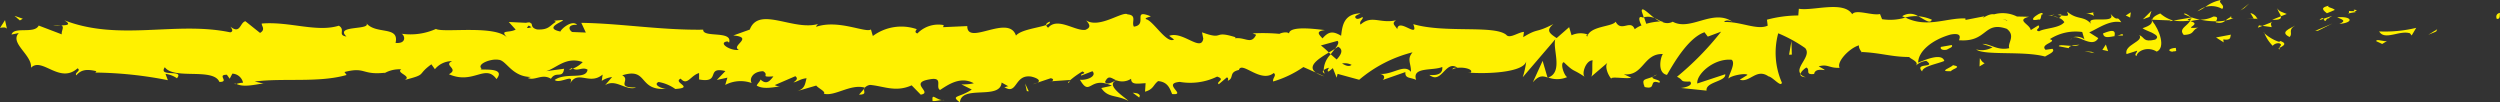 <svg xmlns="http://www.w3.org/2000/svg" width="131.1" height="5.369" viewBox="0 0 131.1 5.369">
  <rect x="0" y="0" width="131.1" height="5.369" fill="#333333" stroke="none"/>
  <g id="Group_217" data-name="Group 217" transform="translate(-301.851 127.05)">
    <path id="Path_1967" data-name="Path 1967" d="M490.038-125.765c.194.026.125-.266.154-.319C489.867-126.019,490.046-125.689,490.038-125.765Z" transform="translate(-57.24 -0.294)" fill="#fff100"/>
    <path id="Path_1968" data-name="Path 1968" d="M485.283-124.727l.057-.119-.471.292Z" transform="translate(-55.68 -0.671)" fill="#fff100"/>
    <path id="Path_1969" data-name="Path 1969" d="M481.17-124.766c.282.5,1.083-.08,1.615.1l.088.113.24-.4A6.933,6.933,0,0,1,481.17-124.766Z" transform="translate(-54.555 -0.637)" fill="#fff100"/>
    <path id="Path_1970" data-name="Path 1970" d="M478.86-126.227c.1.193-.344.167.372.061a.509.509,0,0,1-.068-.049A2.215,2.215,0,0,1,478.86-126.227Z" transform="translate(-53.838 -0.25)" fill="#fff100"/>
    <path id="Path_1971" data-name="Path 1971" d="M479.3-126.243c.315-.014-.206-.162,0,0Z" transform="translate(-53.97 -0.223)" fill="#fff100"/>
    <path id="Path_1972" data-name="Path 1972" d="M477.141-126.224l.415-.173c-.087-.114-.456-.14-.319-.223C476.811-126.524,476.9-126.411,477.141-126.224Z" transform="translate(-53.268 -0.131)" fill="#fff100"/>
    <path id="Path_1973" data-name="Path 1973" d="M476.664-125.577l.215-.073C476.841-125.7,476.784-125.715,476.664-125.577Z" transform="translate(-53.184 -0.415)" fill="#fff100"/>
    <path id="Path_1974" data-name="Path 1974" d="M477.428-125.856l-.455.154c.06.08.066.241.209-.056C477.145-125.61,477.235-125.752,477.428-125.856Z" transform="translate(-53.278 -0.363)" fill="#fff100"/>
    <path id="Path_1975" data-name="Path 1975" d="M478-125.752c.232.109.533.176.117.348C478.908-125.472,478.791-125.822,478-125.752Z" transform="translate(-53.59 -0.392)" fill="#fff100"/>
    <path id="Path_1976" data-name="Path 1976" d="M480.951-123.969l.31.145.269-.167C481.4-123.908,480.931-124.125,480.951-123.969Z" transform="translate(-54.488 -0.92)" fill="#fff100"/>
    <path id="Path_1977" data-name="Path 1977" d="M473.517-126.42c-.026.105.139.281.17.417l.306-.122C473.836-126.2,473.538-126.263,473.517-126.42Z" transform="translate(-52.226 -0.192)" fill="#fff100"/>
    <path id="Path_1978" data-name="Path 1978" d="M473.563-125.821l-.459.181C473.513-125.619,473.588-125.7,473.563-125.821Z" transform="translate(-52.101 -0.374)" fill="#fff100"/>
    <path id="Path_1979" data-name="Path 1979" d="M476.494-124.9l.752-.381-.9.386Z" transform="translate(-53.089 -0.537)" fill="#fff100"/>
    <path id="Path_1980" data-name="Path 1980" d="M470.915-126.546l.26-.245-.463.37Z" transform="translate(-51.373 -0.079)" fill="#fff100"/>
    <path id="Path_1981" data-name="Path 1981" d="M468.948-126.582c.192-.2-.264-.343-.061-.468a1.977,1.977,0,0,0-.827.367A1.141,1.141,0,0,1,468.948-126.582Z" transform="translate(-50.567)" fill="#fff100"/>
    <path id="Path_1982" data-name="Path 1982" d="M467.476-126.295a2.411,2.411,0,0,0,.407-.228A1.227,1.227,0,0,0,467.476-126.295Z" transform="translate(-50.389 -0.16)" fill="#fff100"/>
    <path id="Path_1983" data-name="Path 1983" d="M471.825-125.768a.525.525,0,0,0-.36-.3l.18.3Z" transform="translate(-51.603 -0.298)" fill="#fff100"/>
    <path id="Path_1984" data-name="Path 1984" d="M471.56-125.64l-.006-.01c-.2-.006-.331-.013-.39-.017Z" transform="translate(-51.511 -0.421)" fill="#fff100"/>
    <path id="Path_1985" data-name="Path 1985" d="M472.028-125.635h-.045C472-125.607,472.011-125.6,472.028-125.635Z" transform="translate(-51.76 -0.43)" fill="#fff100"/>
    <path id="Path_1986" data-name="Path 1986" d="M474.607-125.124c-.269.166-.83.344-.287.6C474.513-124.73,474.2-124.874,474.607-125.124Z" transform="translate(-52.401 -0.586)" fill="#fff100"/>
    <path id="Path_1987" data-name="Path 1987" d="M472.37-125.191l.486.068c-.01-.079-.1-.193.036-.276Z" transform="translate(-51.878 -0.503)" fill="#fff100"/>
    <path id="Path_1988" data-name="Path 1988" d="M472.027-125.016l.238-.094-.18-.025Z" transform="translate(-51.774 -0.582)" fill="#fff100"/>
    <path id="Path_1989" data-name="Path 1989" d="M468.368-125.8a1.493,1.493,0,0,1-.7.161,4.088,4.088,0,0,0,.84.089C468.546-125.639,468.666-125.806,468.368-125.8Z" transform="translate(-50.447 -0.382)" fill="#fff100"/>
    <path id="Path_1990" data-name="Path 1990" d="M470.14-125.677c-.014.007-.033.01-.047.017C470.122-125.635,470.145-125.627,470.14-125.677Z" transform="translate(-51.185 -0.418)" fill="#fff100"/>
    <path id="Path_1991" data-name="Path 1991" d="M463.994-125.567c.014.017.026.037.041.054,0-.017,0-.034.009-.051Z" transform="translate(-49.33 -0.451)" fill="#fff100"/>
    <path id="Path_1992" data-name="Path 1992" d="M468.917-125.4a.463.463,0,0,0,.453-.107,2.816,2.816,0,0,1-.5.051C468.853-125.416,468.849-125.388,468.917-125.4Z" transform="translate(-50.81 -0.469)" fill="#fff100"/>
    <path id="Path_1993" data-name="Path 1993" d="M466.451-126.005a2.484,2.484,0,0,0,.362.163C466.707-125.936,466.489-126.083,466.451-126.005Z" transform="translate(-50.077 -0.311)" fill="#fff100"/>
    <path id="Path_1994" data-name="Path 1994" d="M469.983-125.792c.01,0,.02-.01.031-.013C469.945-125.869,469.954-125.838,469.983-125.792Z" transform="translate(-51.145 -0.368)" fill="#fff100"/>
    <path id="Path_1995" data-name="Path 1995" d="M469.871-125.771a1.2,1.2,0,0,0-.278.182,1.621,1.621,0,0,0,.348-.1A.385.385,0,0,1,469.871-125.771Z" transform="translate(-51.033 -0.389)" fill="#fff100"/>
    <path id="Path_1996" data-name="Path 1996" d="M462.647-123.635c.037-.276.587-.53,1.062-.234.468-.207.162-1.113-.246-1.62-.015.12-.015.231-.5.394.168.15,1.067.352.661.6-.637.142-.522-.1-.831-.243.263.343-.811.5-.671,1l.558-.178C462.695-123.832,462.492-123.706,462.647-123.635Z" transform="translate(-48.757 -0.475)" fill="#fff100"/>
    <path id="Path_1997" data-name="Path 1997" d="M464.973-125.627l.2-.034a1.784,1.784,0,0,1-.685-.374c-.329.134-.4.237-.42.328l.975.038Z" transform="translate(-49.352 -0.309)" fill="#fff100"/>
    <path id="Path_1998" data-name="Path 1998" d="M466.542-125.579c-.154.3-.63.428-.338.752.58-.021.406-.25.753-.381-.937.074.269-.167-.408-.337a2.609,2.609,0,0,1,.506-.079,3.687,3.687,0,0,1-.484-.137l.022.019h0v0c.04.038.054.061.008.039,0,0-.015,0-.02.006a.346.346,0,0,1-.042.113c-.271-.062-.042-.078.042-.113a.3.3,0,0,0,.012-.045l0,0-.939.164A3.321,3.321,0,0,0,466.542-125.579Z" transform="translate(-49.835 -0.392)" fill="#fff100"/>
    <path id="Path_1999" data-name="Path 1999" d="M473.665-123.368a.089.089,0,0,1-.031-.07C473.574-123.4,473.551-123.376,473.665-123.368Z" transform="translate(-52.247 -1.099)" fill="#fff100"/>
    <path id="Path_2000" data-name="Path 2000" d="M472.942-123.916a.378.378,0,0,1,.346-.131c.193.09,0,.143.009.242.134-.079.468-.215.049-.361l-.066.041c-.378-.1-.863-.477-.8-.518A2.027,2.027,0,0,0,472.942-123.916Z" transform="translate(-51.91 -0.732)" fill="#fff100"/>
    <path id="Path_2001" data-name="Path 2001" d="M469.657-124.439l-.782.147.4.26-.02-.156C469.7-124.127,469.6-124.319,469.657-124.439Z" transform="translate(-50.815 -0.794)" fill="#fff100"/>
    <path id="Path_2002" data-name="Path 2002" d="M463.713-125.92l.1-.317-.451.447Z" transform="translate(-49.138 -0.248)" fill="#fff100"/>
    <path id="Path_2003" data-name="Path 2003" d="M462.3-125.847l.038-.276-.268.166Z" transform="translate(-48.746 -0.282)" fill="#fff100"/>
    <path id="Path_2004" data-name="Path 2004" d="M379.931-120.816l-.23.078A.876.876,0,0,0,379.931-120.816Z" transform="translate(-23.685 -1.897)" fill="#fff100"/>
    <path id="Path_2005" data-name="Path 2005" d="M382.4-120.849l.04-.135C382.368-120.91,382.336-120.855,382.4-120.849Z" transform="translate(-24.496 -1.845)" fill="#fff100"/>
    <path id="Path_2006" data-name="Path 2006" d="M426.262-125.883c-.335-.257-.708-.656-.668-.346l.1.3A.874.874,0,0,1,426.262-125.883Z" transform="translate(-37.646 -0.215)" fill="#fff100"/>
    <path id="Path_2007" data-name="Path 2007" d="M402-123.178l.1.092c.081-.1.158-.2.226-.289C402.228-123.313,402.117-123.247,402-123.178Z" transform="translate(-30.469 -1.118)" fill="#fff100"/>
    <path id="Path_2008" data-name="Path 2008" d="M401.47-121.381l-.441-.195A1.656,1.656,0,0,0,401.47-121.381Z" transform="translate(-30.173 -1.665)" fill="#fff100"/>
    <path id="Path_2009" data-name="Path 2009" d="M366.864-120.356l-.269.307C367.015-120.051,366.83-120.206,366.864-120.356Z" transform="translate(-19.697 -2.037)" fill="#fff100"/>
    <path id="Path_2010" data-name="Path 2010" d="M447.14-125.647a2.33,2.33,0,0,0-.72-.182C446.768-125.656,447.048-125.4,447.14-125.647Z" transform="translate(-43.983 -0.371)" fill="#fff100"/>
    <path id="Path_2011" data-name="Path 2011" d="M380.886-125.42c-.141.054-.2.116-.2.183C380.834-125.289,380.916-125.346,380.886-125.42Z" transform="translate(-23.985 -0.496)" fill="#fff100"/>
    <path id="Path_2012" data-name="Path 2012" d="M445.222-125.883c.051.03.1.045.152.071a2.118,2.118,0,0,1,.681-.072A.748.748,0,0,0,445.222-125.883Z" transform="translate(-43.619 -0.316)" fill="#fff100"/>
    <path id="Path_2013" data-name="Path 2013" d="M319.616-120.732a.666.666,0,0,1-.074-.036C319.535-120.727,319.567-120.725,319.616-120.732Z" transform="translate(-5.382 -1.911)" fill="#fff100"/>
    <path id="Path_2014" data-name="Path 2014" d="M305.86-125.11a2.941,2.941,0,0,1,.394-.023A.9.9,0,0,0,305.86-125.11Z" transform="translate(-1.22 -0.579)" fill="#fff100"/>
    <path id="Path_2015" data-name="Path 2015" d="M456.532-125.925c.216-.019.034-.033,0,0Z" transform="translate(-47.059 -0.336)" fill="#fff100"/>
    <path id="Path_2016" data-name="Path 2016" d="M458-124.2a.193.193,0,0,0-.086.147A.244.244,0,0,1,458-124.2Z" transform="translate(-47.48 -0.867)" fill="#fff100"/>
    <path id="Path_2017" data-name="Path 2017" d="M442.13-123.127h-.019C442.175-123.069,442.164-123.081,442.13-123.127Z" transform="translate(-42.672 -1.193)" fill="#fff100"/>
    <path id="Path_2018" data-name="Path 2018" d="M456.878-125.758a1.378,1.378,0,0,0-.276-.09A1.35,1.35,0,0,0,456.878-125.758Z" transform="translate(-47.081 -0.366)" fill="#fff100"/>
    <path id="Path_2019" data-name="Path 2019" d="M456.935-125.936c.074.014.133.021.189.029C457.151-125.957,457.126-125.989,456.935-125.936Z" transform="translate(-47.182 -0.331)" fill="#fff100"/>
    <path id="Path_2020" data-name="Path 2020" d="M456.1-125.9a1.53,1.53,0,0,1,.349.031c-.042-.02-.06-.037-.049-.047C456.338-125.911,456.249-125.9,456.1-125.9Z" transform="translate(-46.928 -0.345)" fill="#fff100"/>
    <path id="Path_2021" data-name="Path 2021" d="M344.935-121.889a.45.45,0,0,1-.047-.029C344.671-121.793,344.766-121.813,344.935-121.889Z" transform="translate(-13.055 -1.561)" fill="#fff100"/>
    <path id="Path_2022" data-name="Path 2022" d="M418.494-121.188c.01,0,.015-.01.024-.015l-.032-.01Z" transform="translate(-35.484 -1.776)" fill="#fff100"/>
    <path id="Path_2023" data-name="Path 2023" d="M417.385-121.344c.329-.376.517-.329.766-.25l-.255-.87Z" transform="translate(-35.15 -1.395)" fill="#fff100"/>
    <path id="Path_2024" data-name="Path 2024" d="M352.521-122.464l.543.271c-.655.447-1.13.293-.62.674.077-.945,2.112-.1,2.187-1.041l.358.2c-.1-.01-.119.046-.221.037.7.452.518-.683,1.415-.549.313.072.532.209.318.322l.7-.234c.2.018.153.182-.049.164l1.063-.075-.008.028a4.342,4.342,0,0,1,.663-.475c.271.136-.135.1-.066.218l.589-.229c.24.245-.248.483-.655.447.55.943.488-.237,1.675.314l-.556.12c.358.536.792.342,1.421.676-.149-.175-1.258-.843-.619-1.078a.832.832,0,0,0,.762-.085c0,.336.34.253.76.234l-.029.445c.455-.128.42-.355.687-.555.508.044.613.389.733.679.812.071-.561-.552.4-.637a3.218,3.218,0,0,0,1.959-.278c.473.153-.083.272.087.4l.42-.355c.1.008.07.118.052.173.353-.138.029-.445.584-.566.15-.491,1.14.716,1.828.159.169.127-.082.273-.03.445a5.535,5.535,0,0,0,1.583-.757l.66.292c-.485-.335.134-.73.677-1.055a4.644,4.644,0,0,0-.417-.37l.866-.239c.1.073.017.226-.125.412.059-.037.115-.073.159-.106.31.164.149.421-.072.67-.106-.088-.21-.182-.312-.275a1.221,1.221,0,0,0-.369.83.647.647,0,0,1,.283-.12c-.056.073-.091.138-.065.183s.12-.051.261-.165l.2.5.048-.2,1.133.31a6.943,6.943,0,0,1,2.8-1.44c-.319.364-.069.594-.086,1.026-.351-.456-1,.193-1.663.1.348.048.271.253.183.325l1.189-.415c-.027.353.253.264.563.41-.234-.7.886-.464,1.37-.678.03.234-.086.473-.676.417.651.525.841-.819,1.481-.373-.144.006-.222-.03-.279.088.337-.207,1.159-.043.966.161l-.143,0c.957.083,2.912.006,3.054-.587a4.274,4.274,0,0,1-.183.833l1.707-1.991c-.15.509.427,1.719-.367,2.006a1.327,1.327,0,0,0,.99-.022c-.156-.072-.388-.735-.175-.781.583.566.4.3,1.123.785-.232-.109.026-.906.394-.88-.057.119.031.787-.1.87l.916-.783c-.229.141-.04.663.164.884-.095-.153.792.015,1.037-.063l-.388-.181c1.034.118,1.021-1.1,2.048-1.06-.125.162-.307.995.215,1.093.239-.4,1.059-1.927,1.967-2.235l.174.229.7-.261a15.2,15.2,0,0,1-2.316,2.366c.387.181.108.27.687.249.2.215-.316.326-.486.338l1.349.139c-.06-.468,1.033-.47.981-.859l-1.466.485c-.059-.467.847-1.328,1.8-1.245.243.186-.182.833-.162.989.124-.161.907-.308.995-.193l-.406.25c.532.176.869-.62,1.508-.174.221.03.66.6.7.326a3.9,3.9,0,0,1-.191-2.585,7.4,7.4,0,0,1,1.412.774c.363.419-.546,1-.237,1.357.013-.127.214-.285.3-.336.232.109-.1.4.408.338.084-.474,1.025.04.239-.4.493-.136.524.1,1.1.077-.184-.306.52-1.043,1.014-1.178-.029.12.082.278.136.349,1.01.043,1.552.258,2.494.262.087.115.541.254.348.458a.952.952,0,0,1,.55-.256c.563.41-.648.064-.219.557.037-.276.752-.381,1.165-.552-.127-.426-.956-.081-1.371.09,0-.587.719-1.2,1.7-1.474.783-.145.339.379.475.3,1.469.1,1.252-1.025,2.473-.6.484.374.022.744.129,1.014-.638.142-.979-.237-1.411-.223l.532.177a1.114,1.114,0,0,1-.86.11c.406.336,2.483.065,3.617.375.2-.125.55-.255.385-.406l-.358.052c-.33-.3.675-.417.221-.558a2.5,2.5,0,0,1,1.7-.375l.127.427c-.015-.125-.443-.255-.634-.125.282-.189,1.039.577,1.349.019l-.475-.3c.483-.214,1.081-.667,1.681-.532-.273-.422-.138.048-.565-.445.37.613-1.536-.026-.942.619-.438-.572-.758-.243-1.33-.731.017.141.2.269-.3.2a.6.6,0,0,1-.111.124.219.219,0,0,1-.034-.01c.01.006.017.012.028.017-.022.021-.024.026.01.006a.587.587,0,0,1,.257.214c-.25.323-1.052.313-1.323.48-.3-.067.125-.161-.038-.312l-.4.25c-.04-.313-.795-.519-.09-.7l-.635-.014a1.675,1.675,0,0,0-1.2-.113c-.3-.067-.756.346-.5.1l-.994.193-.009-.078c-.982-.04-2.021.517-3.143-.047a2.737,2.737,0,0,1-1.225.086l-.108-.27c-.424.094-1.274-.271-1.457.011-.457-.728-2.059-.159-2.8-.288l-.029.353a6.39,6.39,0,0,0-1.643.221l.039.312c-.55.256-1.413-.222-2.282-.19.059-.12.28-.088.436-.016-1.039-.7-2.192.513-3.134,0a.593.593,0,0,1-.569,0,.122.122,0,0,0,.058-.016.67.67,0,0,0-.1,0c-.1-.054-.21-.116-.326-.166a1.068,1.068,0,0,0,.274.167,3.2,3.2,0,0,0-.725.123l-.115-.335c-.022,0-.039,0-.062.01-.264-.124-.212.159-.072.41a1.344,1.344,0,0,0-.356.2c-.215-.541-.706.182-1-.395-.182.281-1.353.212-1.5.8-.009-.077-.088-.114.057-.119a1.117,1.117,0,0,0-.869.032l-.127-.426-.655.573c-.4-.26-.563-.41-.168-.738-.954.5-.774.19-1.586.69l.04-.276c-.29.011-.754.38-.929.152-.649-.524-3.211-.072-4.877-.559.323.811-.774-.363-.84.265-.1-.191-.329-.3-.059-.467-.85.189-1.277-.3-1.865.226-.1-.193.182-.281.1-.4-.068.042-.27.167-.358.052s.125-.161.259-.244c-.868.032-.956.623-1.019,1.178-.44-.262-.66-.225-.978.138-.153-.182-.408-.372.132-.436-.3-.027-1.855-.266-1.886.178-.1-.113-.424-.033-.5.019a9.663,9.663,0,0,0-1.41-.024l.185.072c-.264.536-.556.12-1.1.184l.015-.055c-1.236-.388-.534.185-1.753-.257l.066.334c-.113.718-1.081-.423-1.788-.149l.255.191c-.387.246-1.081-.976-1.469-1.066-.085-.063.134-.1.252-.146-1.017-.424-.132.437-.889.539-.14-.236.18-.6-.33-.644-.254-.191-1.479.766-2.174.314.154.182.305.363-.046.5-.54.065-1.458-.687-1.945-.114a.2.2,0,0,1-.1-.143c-.412.148-1.339.246-1.588.557-.381-1.153-2.563.56-2.554-.5l-1.268.057.033-.109a1.524,1.524,0,0,0-1.382.44c-.187-.072-.051-.172-.035-.228a2.5,2.5,0,0,0-2.3.36l-.1-.344c-.269.2-1.712-.541-2.874-.138a.239.239,0,0,1,.128-.155c-1.307.4-3.129-.957-3.608.3l-.863.309c1.116.1-.166.545.293.754-.439.074-1.135-.378-.6-.443l.085.063c.2-.655-1.387-.232-1.357-.678-2.2.033-4.335-.33-6.392-.358l.237.509-.717-.029c-.189-.118-.253-.4.259-.377-.269-.288-.859.241-.873.353-1-.207.392-.593.084-.606l-.417.038.095.059c-.339.208-.369.429-.984.4-.389-.1-.2-.314-.353-.334,0-.036-.051-.053-.235-.015l-.9-.043.362.4c-.4.2-.85-.021-.433.434-.612-.7-3.372-.252-3.747-.47a3.281,3.281,0,0,1-1.8.253c.171.083.273.535-.319.48.216-.932-1.084-.4-1.562-1.076.427.445-1.682.11-1.012.742-.493-.076-.03-.349-.4-.568-1.175.361-2.59-.234-4.042-.113-.023.122.221.31-.091.491l-.767-.612c-.287.06-.264.706-.788.282.074.1.184.258-.008.3-2.846-.6-5.814.488-8.7-.632.392.237.131.26-.168.269.195.057,0,.3.034.468l-1.21-.461c-.221.46-1.3.031-1.424.471l.383-.079c-.51.52.713,1.154.638,1.821.571-.59,1.5.875,2.441.029.207.136-.176.215-.066.369.238-.285.524-.345,1.055-.217l-.06.071a20.633,20.633,0,0,1,3.807.4l-.124-.33a1.319,1.319,0,0,1,.6.23c.413-.5-1.012-.029-.635-.58.478.671,2.54.01,2.862.772.555,0-.162-.381.392-.377l.147.207.14-.266a.6.6,0,0,1,.56.476,1.247,1.247,0,0,0-.345.064c.471.243,1.328-.083,1.49,0l-.532-.127c1.512-.193,3.358.078,4.818-.342l-.111-.155c1.115-.288.893.17,2.118.038l-.045.037a1.572,1.572,0,0,1,.908-.215c-.31.182.582.353.176.555,1.21-.309.6-.243,1.4-.82l.184.257a1.156,1.156,0,0,1,.907-.423c-.5.221.39.393-.171.686,1.283.564,1.906-.57,2.494.255.589-.714-1.11-.4-.781-.55-.276-.233.486-.534.889-.462.41.016.7.914,1.729.9-.1,0-.11.051-.212.047.386.182.756-.246,1.23.049.265-.432.614.025.691-.526l-.946.127c.536-.144,1.039-.788,1.923-.476a1.459,1.459,0,0,1-.512.339c.258.162.5-.108.765.059-.077.551-1.15.12-1.725.54.278.233,1.087-.4.8.2.415-.759,1.017.1,1.715-.484l-.046.33a1.264,1.264,0,0,1,.543-.2l-.368.428c.566-.365,1.09.319,1.632.121-1.135.01-.255-.4-.735-.639,1.4-.442.8.863,2.373.7-.212.047-.8-.2-.465-.351a2.136,2.136,0,0,1,.876.367c1.039-.068-.159-.34.282-.542.354.4.511-.164.966-.293l0,.336c1.184.215.314-.7,1.38-.44l-.45.465.555-.12-.114.382a1.727,1.727,0,0,1,1.385-.1c-.137-.237.078-.609.6-.619.358.2-.2.319.543.271-.168.21-.351.474-.675.165-.033.109-.166.21-.2.319.385.229.968.052,1.237.049a.7.7,0,0,1-.292-.078l1.078-.465c.17.126.035.228-.1.326.218-.036.369-.191.69-.219-.083.273-.063.555-.518.683l1.027-.3c.069.119.527.326.394.427.569.161,1.4-.529,2.151-.317a.466.466,0,0,1,.278-.143c.71.061,1.338.4,2.178.022l.477.489c.659-.111-.646-.616.451-.8.776-.156.289.417.562.553.385-.246,1.057-.748,1.77-.35A2.6,2.6,0,0,1,352.521-122.464Zm8.12-.217c-.158.07-.471.288-.587.09C360.233-122.976,360.372-122.791,360.64-122.681Zm12.343-.808c-.117.111-.3.056-.5-.071A.823.823,0,0,1,372.983-123.489Zm34.384-2.336a.075.075,0,0,0-.017.016C407-125.94,407.124-125.889,407.367-125.825Zm.728.145c.073-.047.068-.093.038-.141-.051.085-.215.091-.4.067C407.784-125.665,407.878-125.6,408.1-125.68Zm-78.262.132.142.088C329.655-125.363,329.745-125.45,329.834-125.548Z" transform="translate(-0.255 -0.162)" fill="#fff100"/>
    <path id="Path_2025" data-name="Path 2025" d="M401.661-121.584a.376.376,0,0,1-.067-.183C401.532-121.711,401.531-121.645,401.661-121.584Z" transform="translate(-30.333 -1.607)" fill="#fff100"/>
    <path id="Path_2026" data-name="Path 2026" d="M367.03-120.44c-.008,0-.017,0-.025,0a.154.154,0,0,0-.024.061Z" transform="translate(-19.815 -2.01)" fill="#fff100"/>
    <path id="Path_2027" data-name="Path 2027" d="M437.834-121.3a.6.6,0,0,1-.289-.173C437.536-121.391,437.6-121.321,437.834-121.3Z" transform="translate(-41.283 -1.697)" fill="#fff100"/>
    <path id="Path_2028" data-name="Path 2028" d="M459.533-126.134l-.467.088a.657.657,0,0,1,.42.11C459.476-126.015,459.387-126.128,459.533-126.134Z" transform="translate(-47.83 -0.279)" fill="#fff100"/>
    <path id="Path_2029" data-name="Path 2029" d="M465.5-123.237c.068-.042.145,0,.212-.047l-.019-.156C465.4-123.429,465.195-123.3,465.5-123.237Z" transform="translate(-49.741 -1.099)" fill="#fff100"/>
    <path id="Path_2030" data-name="Path 2030" d="M460.358-124.588c.037.282.33.186.657.134a.229.229,0,0,1-.058,0C461.053-124.849,460.7-124.718,460.358-124.588Z" transform="translate(-48.223 -0.71)" fill="#fff100"/>
    <path id="Path_2031" data-name="Path 2031" d="M461.411-124.389a1.157,1.157,0,0,1,.3-.007C461.751-124.554,461.591-124.429,461.411-124.389Z" transform="translate(-48.544 -0.784)" fill="#fff100"/>
    <path id="Path_2032" data-name="Path 2032" d="M455.381-125.732c.154.072.1-.361.185-.246C455.739-126.337,454.532-125.543,455.381-125.732Z" transform="translate(-46.616 -0.297)" fill="#fff100"/>
    <path id="Path_2033" data-name="Path 2033" d="M460.607-123.346l-.117-.349-.183.281Z" transform="translate(-48.208 -1.021)" fill="#fff100"/>
    <path id="Path_2034" data-name="Path 2034" d="M457.027-123.586l.523.1c-.008-.058.058-.093.14-.119C457.368-123.62,457.015-123.689,457.027-123.586Z" transform="translate(-47.21 -1.037)" fill="#fff100"/>
    <path id="Path_2035" data-name="Path 2035" d="M457.979-123.619a.82.82,0,0,0,.421-.058A1.881,1.881,0,0,0,457.979-123.619Z" transform="translate(-47.5 -1.026)" fill="#fff100"/>
    <path id="Path_2036" data-name="Path 2036" d="M459.483-123.086l-.154-.073-.369-.026Z" transform="translate(-47.798 -1.176)" fill="#fff100"/>
    <path id="Path_2037" data-name="Path 2037" d="M448.7-123.658l-.57.1c-.058.12.1.193.31.145C448.576-123.5,448.787-123.542,448.7-123.658Z" transform="translate(-44.499 -1.032)" fill="#fff100"/>
    <path id="Path_2038" data-name="Path 2038" d="M451.316-122.4c-.154-.072-.164-.15-.251-.265l-.017.432Z" transform="translate(-45.391 -1.333)" fill="#fff100"/>
    <path id="Path_2039" data-name="Path 2039" d="M448.863-122.141c-.057.12-.827.344-.105.317C448.816-121.943,449.387-122.043,448.863-122.141Z" transform="translate(-44.601 -1.493)" fill="#fff100"/>
    <path id="Path_2040" data-name="Path 2040" d="M436.694-123.239l.145-.005-.021-.709Z" transform="translate(-41.024 -0.942)" fill="#fff100"/>
    <path id="Path_2041" data-name="Path 2041" d="M425.779-120.728c.676.17.161-.438.771-.225.159-.168-.5-.173-.336-.318C425.806-121.094,425.592-121.194,425.779-120.728Z" transform="translate(-37.683 -1.758)" fill="#fff100"/>
    <path id="Path_2042" data-name="Path 2042" d="M426.434-121.318a1.484,1.484,0,0,0,.208-.107A.671.671,0,0,0,426.434-121.318Z" transform="translate(-37.903 -1.711)" fill="#fff100"/>
    <path id="Path_2043" data-name="Path 2043" d="M303.382-125.705l-.435-.148.281.238Z" transform="translate(-0.334 -0.364)" fill="#fff100"/>
    <path id="Path_2044" data-name="Path 2044" d="M302.214-125.082l-.1-.452-.261.408C301.949-125.146,302.14-125.185,302.214-125.082Z" transform="translate(0 -0.461)" fill="#fff100"/>
    <path id="Path_2045" data-name="Path 2045" d="M387.566-119.806l.033-.109c-.068-.118-.169-.126-.373-.145Z" transform="translate(-25.974 -2.127)" fill="#fff100"/>
    <path id="Path_2046" data-name="Path 2046" d="M379.206-120.356l.1.009-.19-.408Z" transform="translate(-23.507 -1.915)" fill="#fff100"/>
    <path id="Path_2047" data-name="Path 2047" d="M372.133-119.531c.2.017.439-.074.642-.056C372.335-119.514,372.078-120.04,372.133-119.531Z" transform="translate(-21.38 -2.219)" fill="#fff100"/>
  </g>
</svg>

